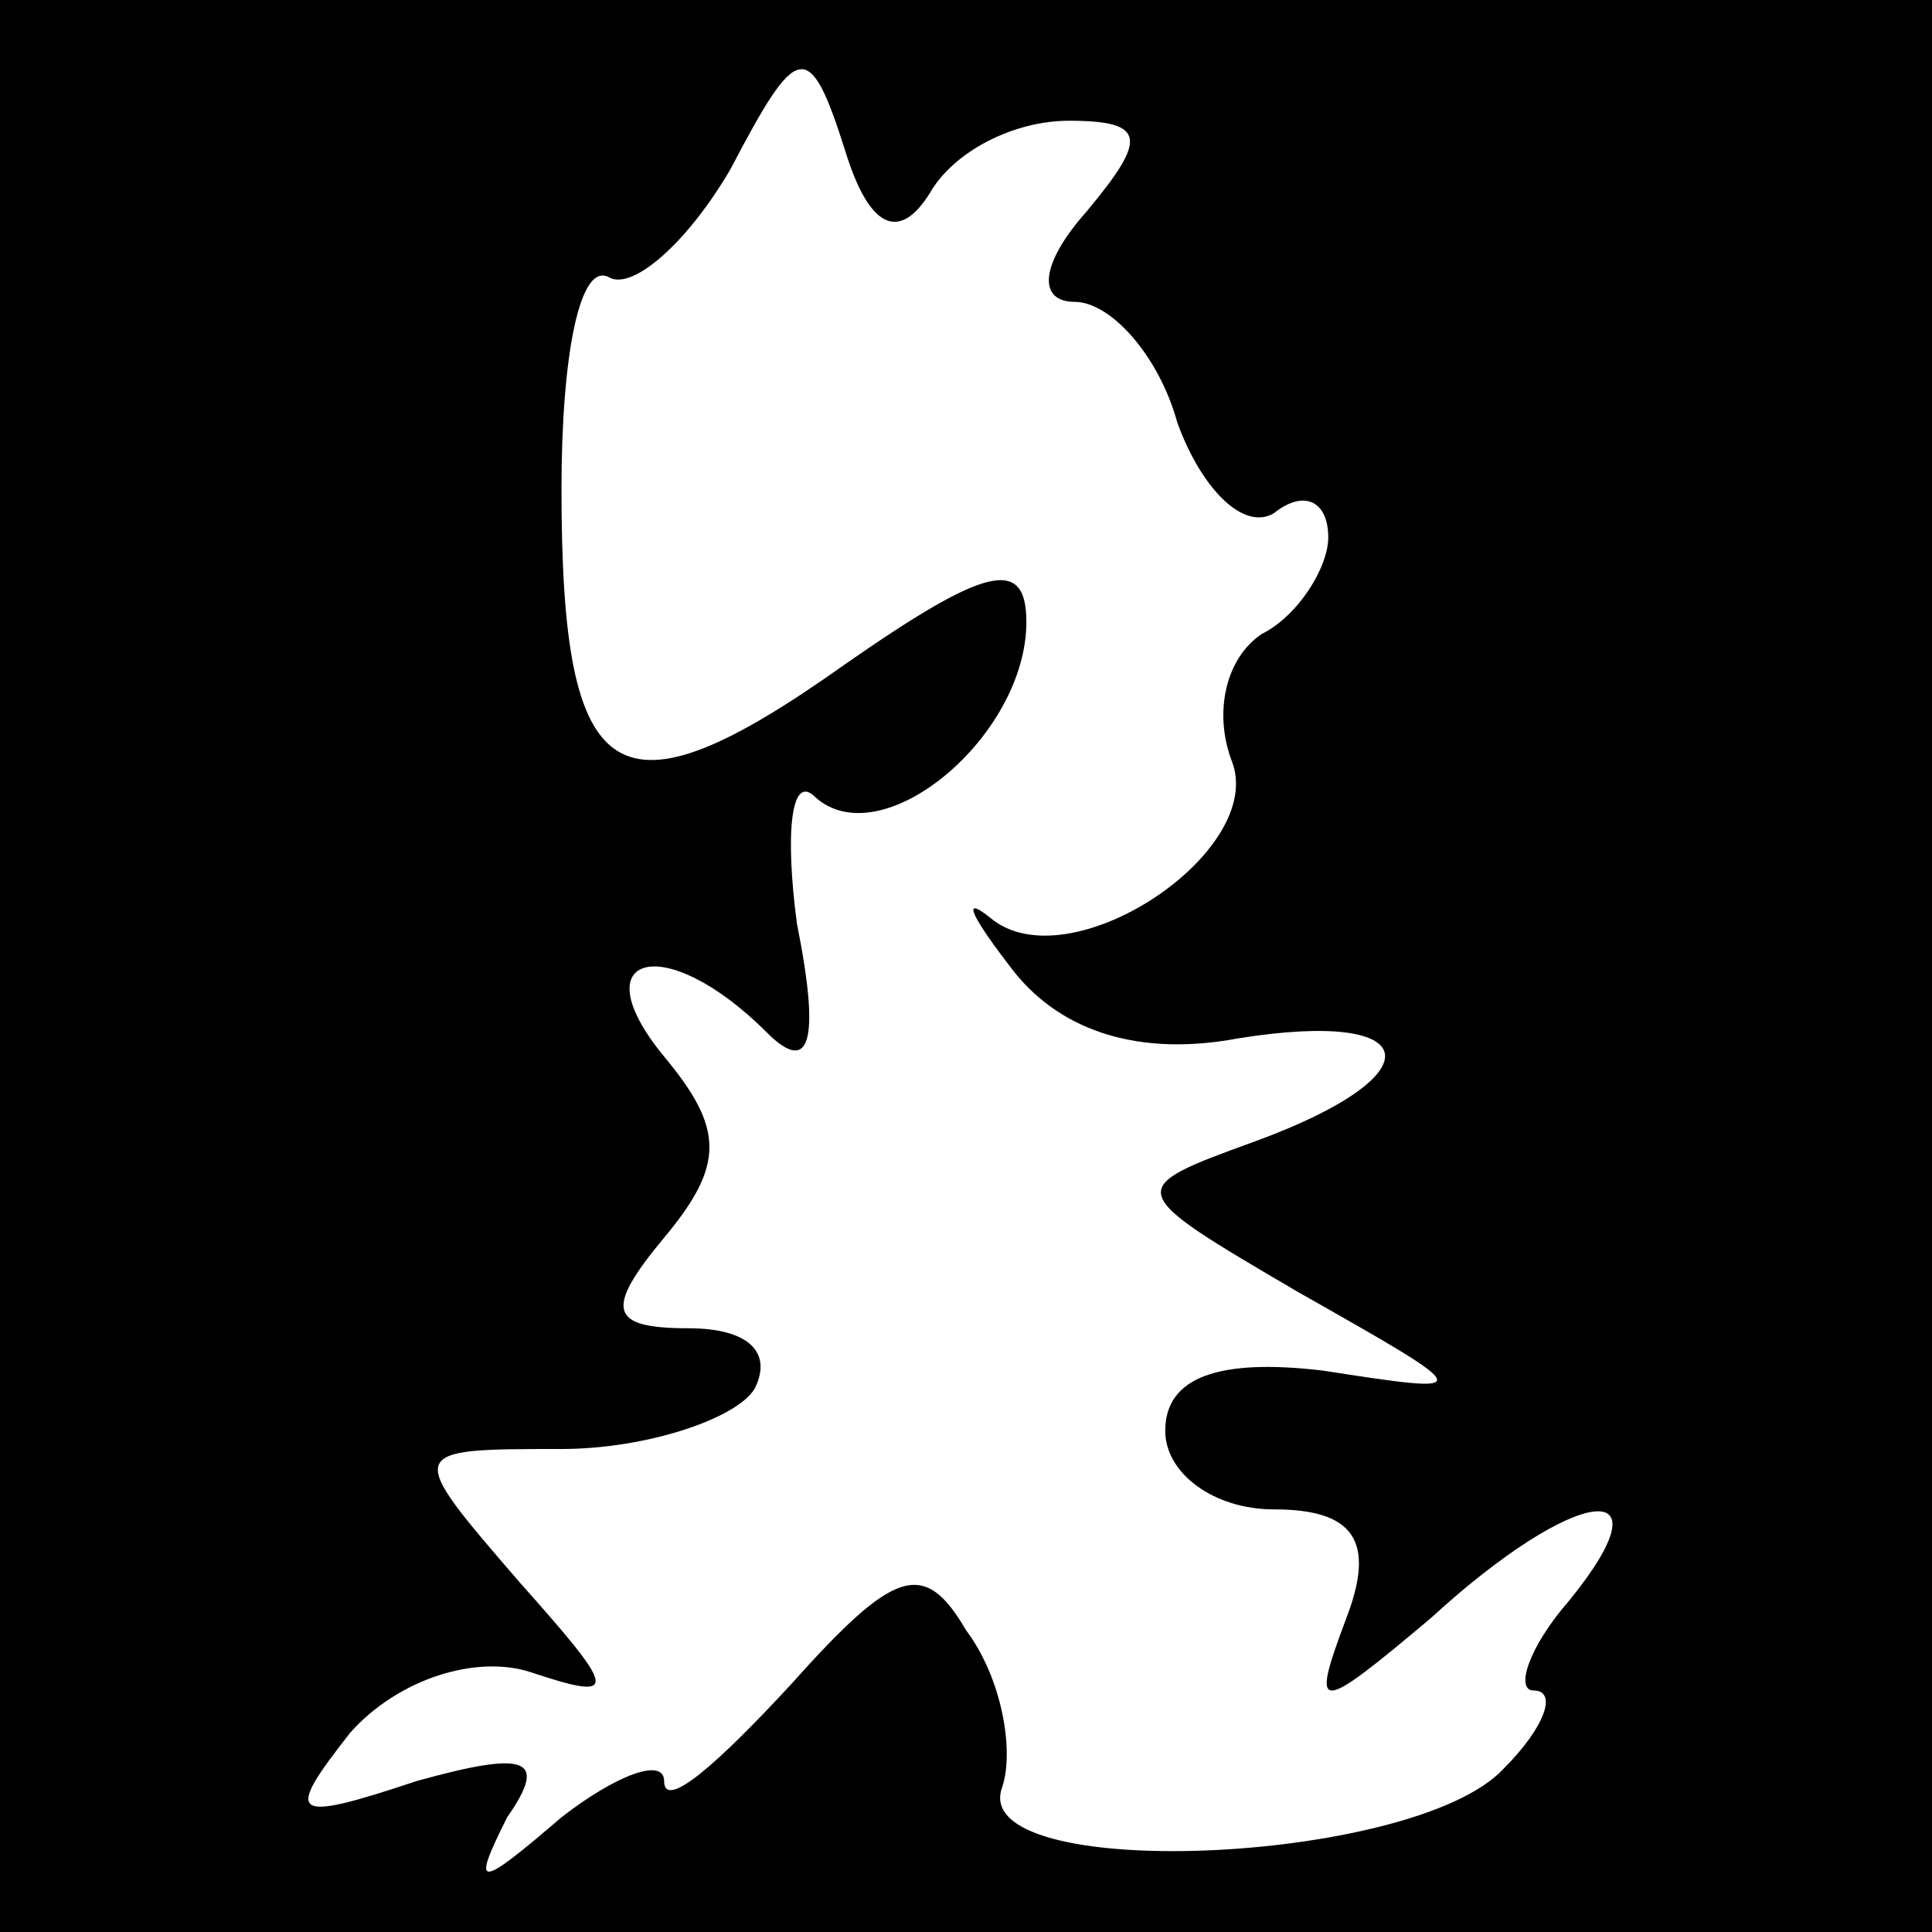 <?xml version="1.0" standalone="no"?>
<!DOCTYPE svg PUBLIC "-//W3C//DTD SVG 20010904//EN"
 "http://www.w3.org/TR/2001/REC-SVG-20010904/DTD/svg10.dtd">
<svg version="1.0" xmlns="http://www.w3.org/2000/svg"
 width="32pt" height="32pt" viewBox="0 0 32 32"
 preserveAspectRatio="xMidYMid meet">
<rect x="0" y="0" width="32" height="32" fill="#808080" stroke="none"/>
<g transform="translate(0,32) scale(0.1,-0.1)"
fill="#000000" stroke="none">
<path fill="#000000" stroke="none" d="M0 160 l0 -160 160 0 160 0 0 160 0
160 -160 0 -160 0 0 -160z"/>
<path fill="#ffffff" stroke="none" d="M154 288 c4 7 14 12 23 12 13 0 13 -3
3 -15 -8 -9 -8 -15 -2 -15 6 0 14 -9 17 -20 4 -11 11 -18 16 -15 5 4 9 2 9 -4
0 -5 -5 -13 -11 -16 -6 -4 -8 -13 -5 -21 6 -15 -27 -37 -40 -26 -5 4 -3 0 4
-9 8 -10 21 -14 37 -11 31 5 33 -6 3 -17 -22 -8 -22 -8 7 -25 30 -17 30 -17 4
-13 -17 2 -26 -1 -26 -10 0 -7 8 -13 18 -13 13 0 17 -5 12 -18 -6 -16 -5 -16
14 0 24 22 40 24 23 3 -7 -8 -9 -15 -6 -15 4 0 2 -6 -5 -13 -15 -16 -89 -19
-83 -3 2 6 0 18 -6 26 -7 12 -12 10 -29 -9 -12 -13 -21 -21 -21 -16 0 4 -8 1
-17 -6 -14 -12 -15 -12 -9 0 7 10 3 11 -15 6 -21 -7 -22 -6 -11 8 8 9 21 13
30 10 15 -5 14 -3 -2 15 -19 22 -19 22 7 22 14 0 29 5 32 10 3 6 -1 10 -11 10
-13 0 -14 3 -4 15 10 12 10 18 0 30 -14 17 0 21 17 4 7 -7 9 -2 5 18 -2 15 -1
25 3 21 11 -10 35 10 35 29 0 11 -7 9 -30 -7 -38 -27 -47 -21 -47 29 0 22 3
38 8 35 4 -2 13 6 20 18 11 21 13 22 19 3 4 -13 9 -15 14 -7z"/>
</g>
</svg>
